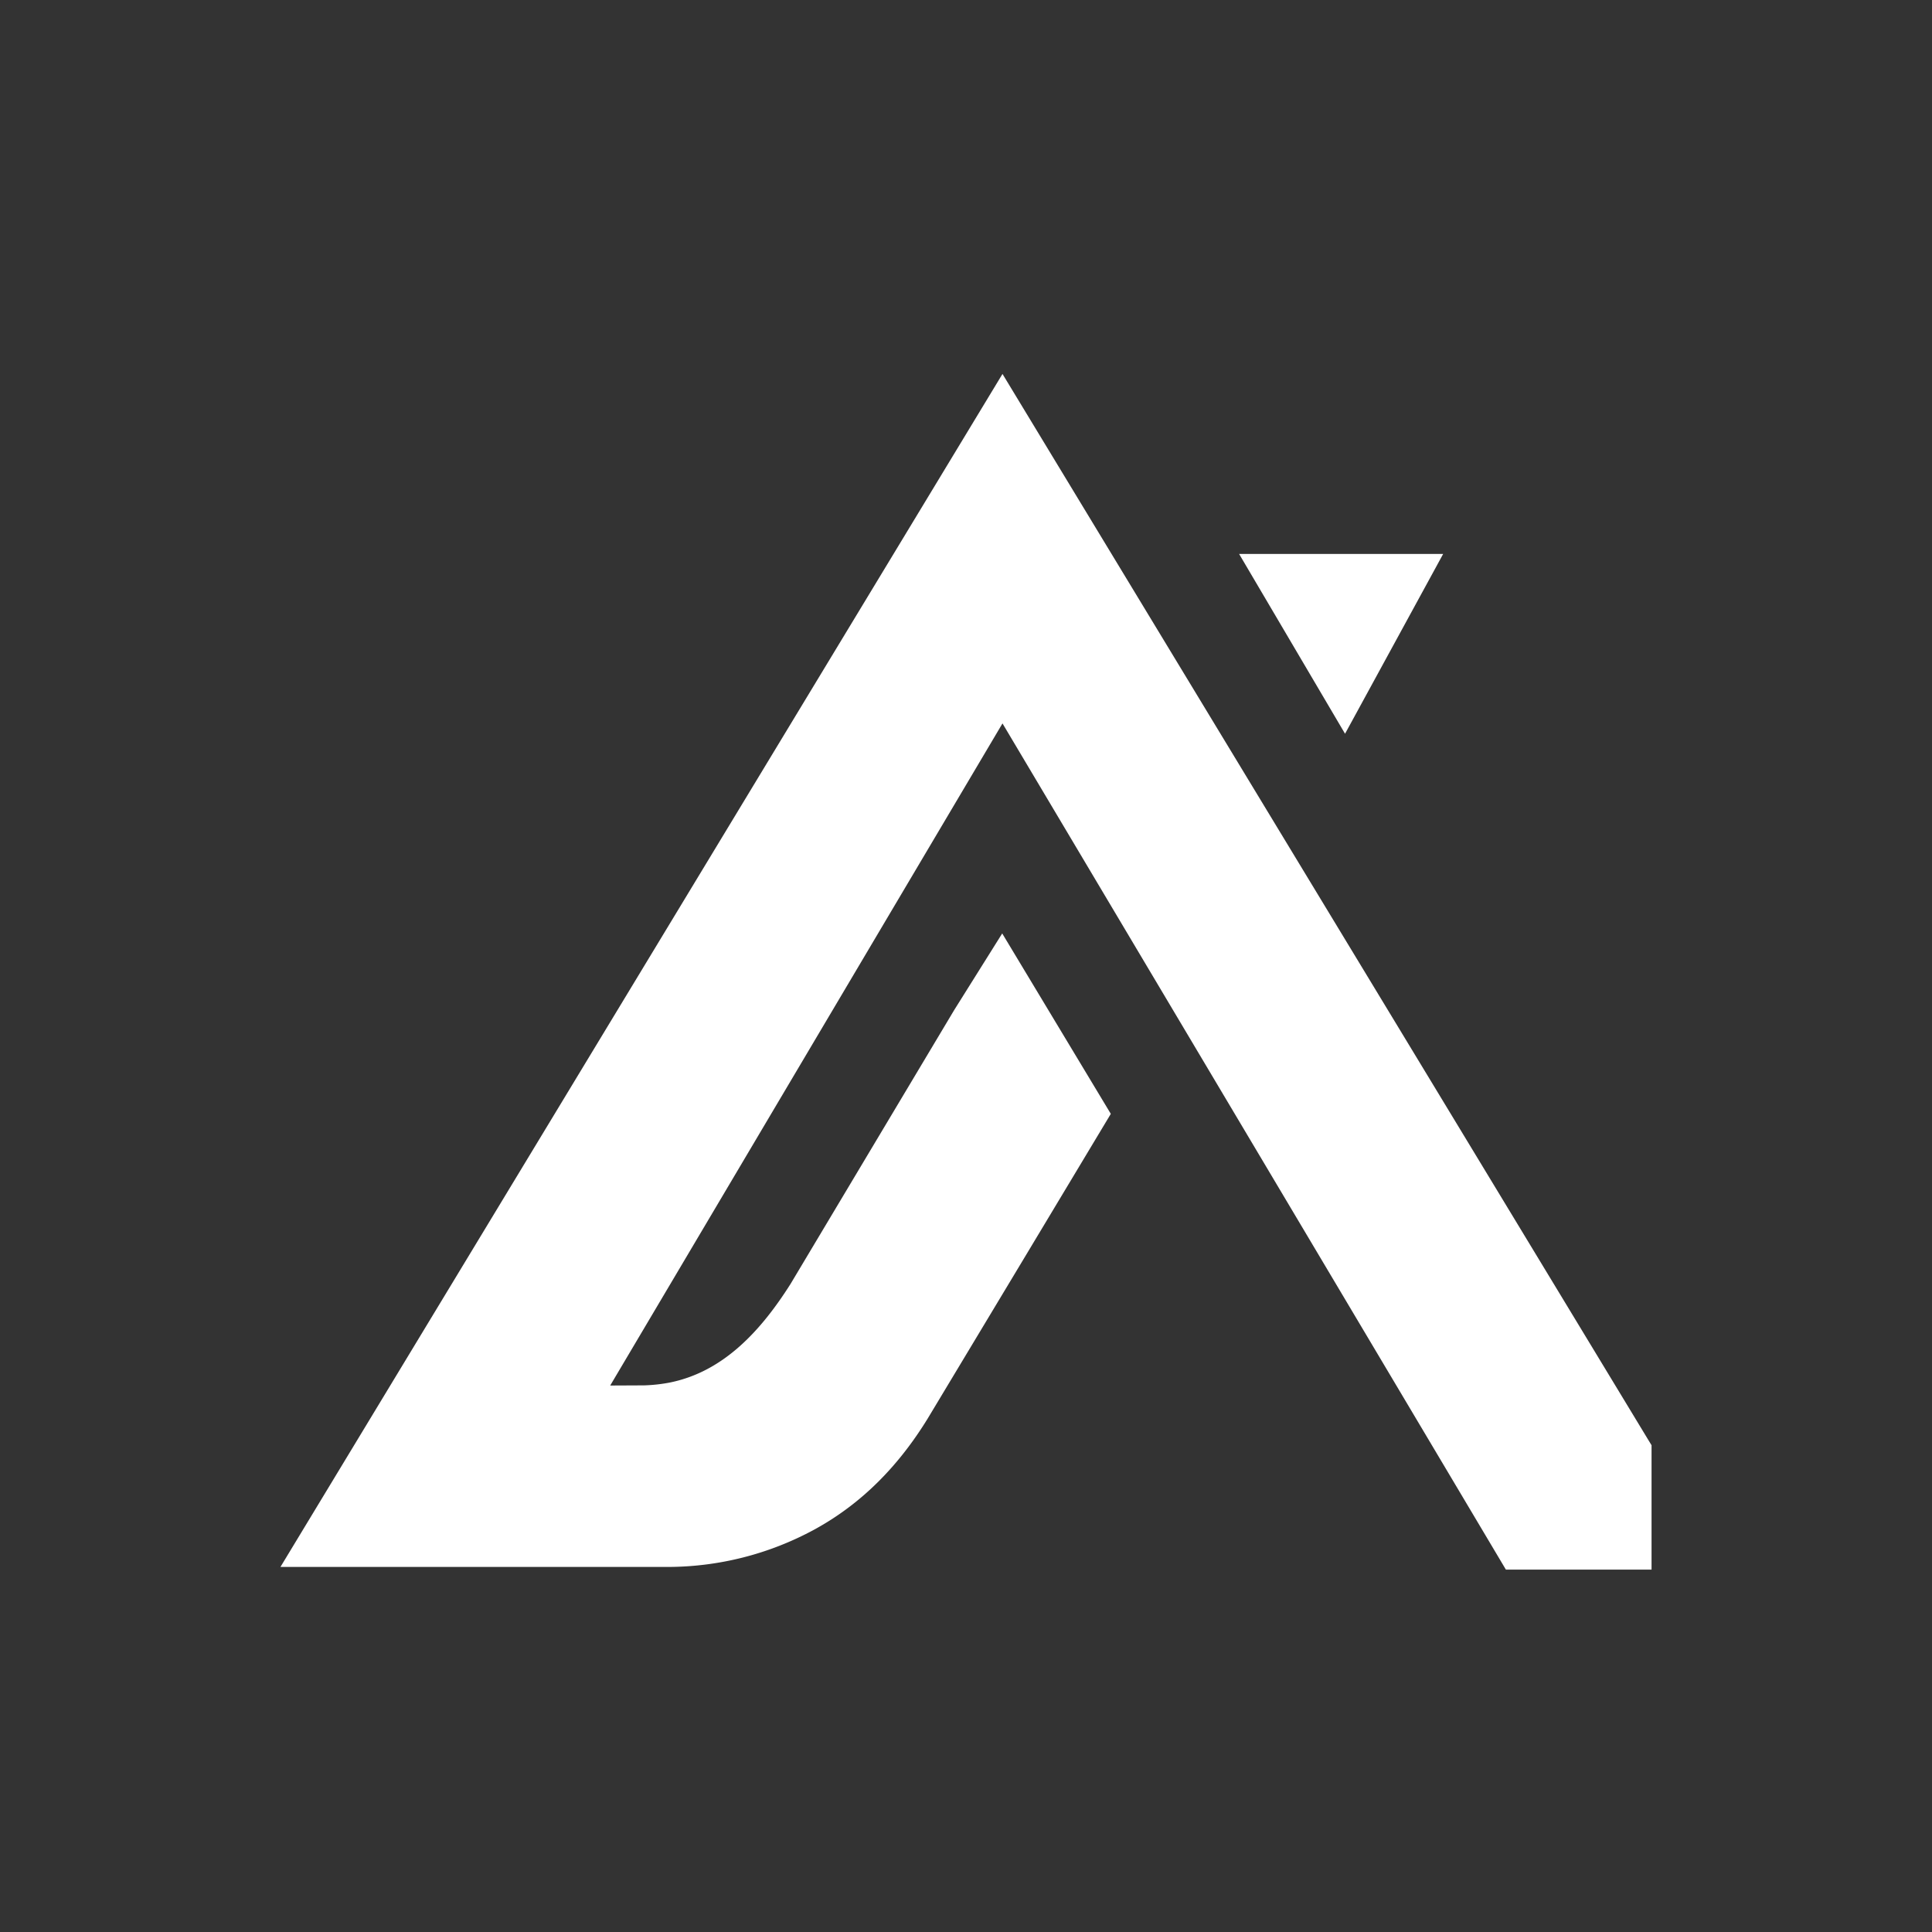 <svg xmlns="http://www.w3.org/2000/svg" width="62" height="62" fill="#fff"><rect width="100%" height="100%" fill="#333333" stroke="none"/><path d="M46.313 17.776h-6.549l3.4 5.771 3.149-5.771zM32.171 12L9 50.285h12.41a9.89 9.89 0 0 0 4.722-1.199c1.553-.848 2.729-2.08 3.645-3.574l3.169-5.27 2.701-4.497-3.485-5.79-1.544 2.464-5.251 8.788c-.916 1.443-2.116 2.811-3.882 3.162a5.2 5.2 0 0 1-.812.089l-1.091.005 12.589-21.248L48.325 50.37H53v-3.991l-.109-.178L32.171 12z"/></svg>